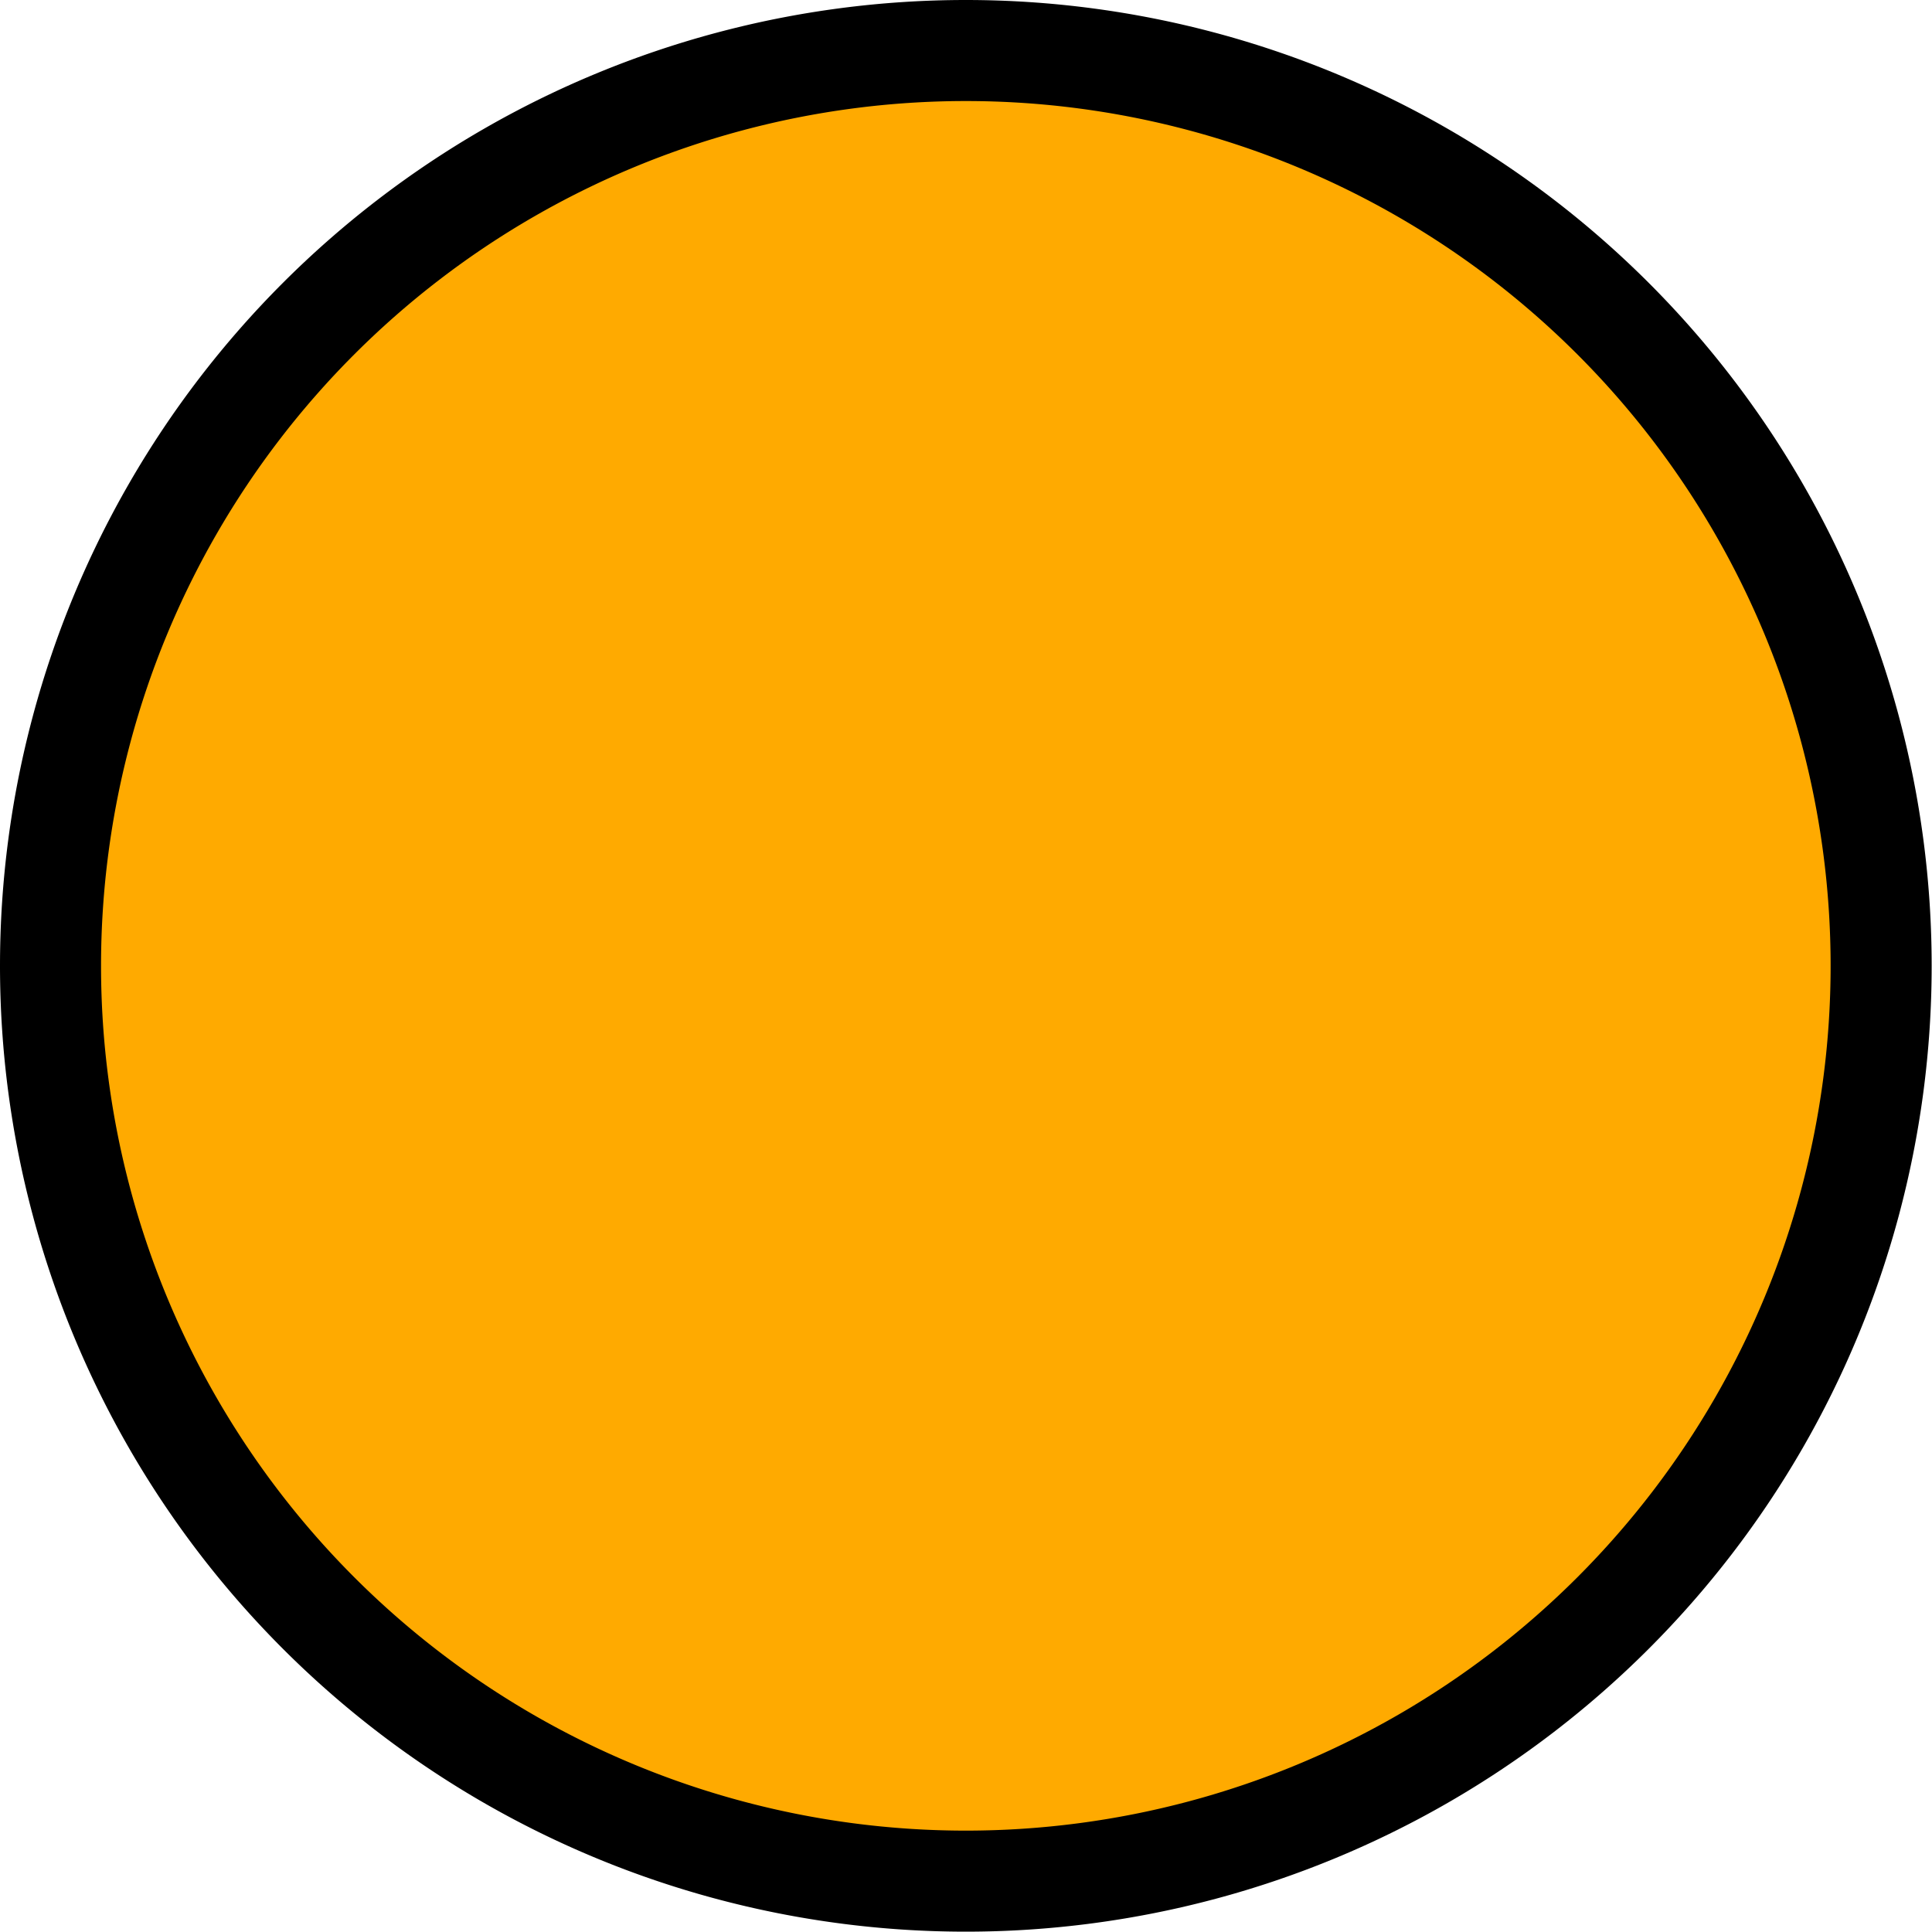 <?xml version="1.0" encoding="UTF-8"?>
<svg width="91" height="91" version="1.1" viewBox="0 0 24.077 24.077" xmlns="http://www.w3.org/2000/svg" xmlns:cc="http://creativecommons.org/ns#" xmlns:dc="http://purl.org/dc/elements/1.1/" xmlns:rdf="http://www.w3.org/1999/02/22-rdf-syntax-ns#">
 <title>USAR_PDA_Minor</title>
 <g transform="matrix(1.574 0 0 1.574 -6.913 -6.913)" fill-rule="evenodd" stroke="#000" stroke-linecap="round" stroke-linejoin="round" stroke-width=".8">
  <path d="m19.286 12.039a7.247 7.247 0 0 1-7.247 7.247 7.247 7.247 0 0 1-7.247-7.247 7.247 7.247 0 0 1 7.247-7.247 7.247 7.247 0 0 1 7.247 7.247z" fill="#fa0"/>
 </g>
</svg>
